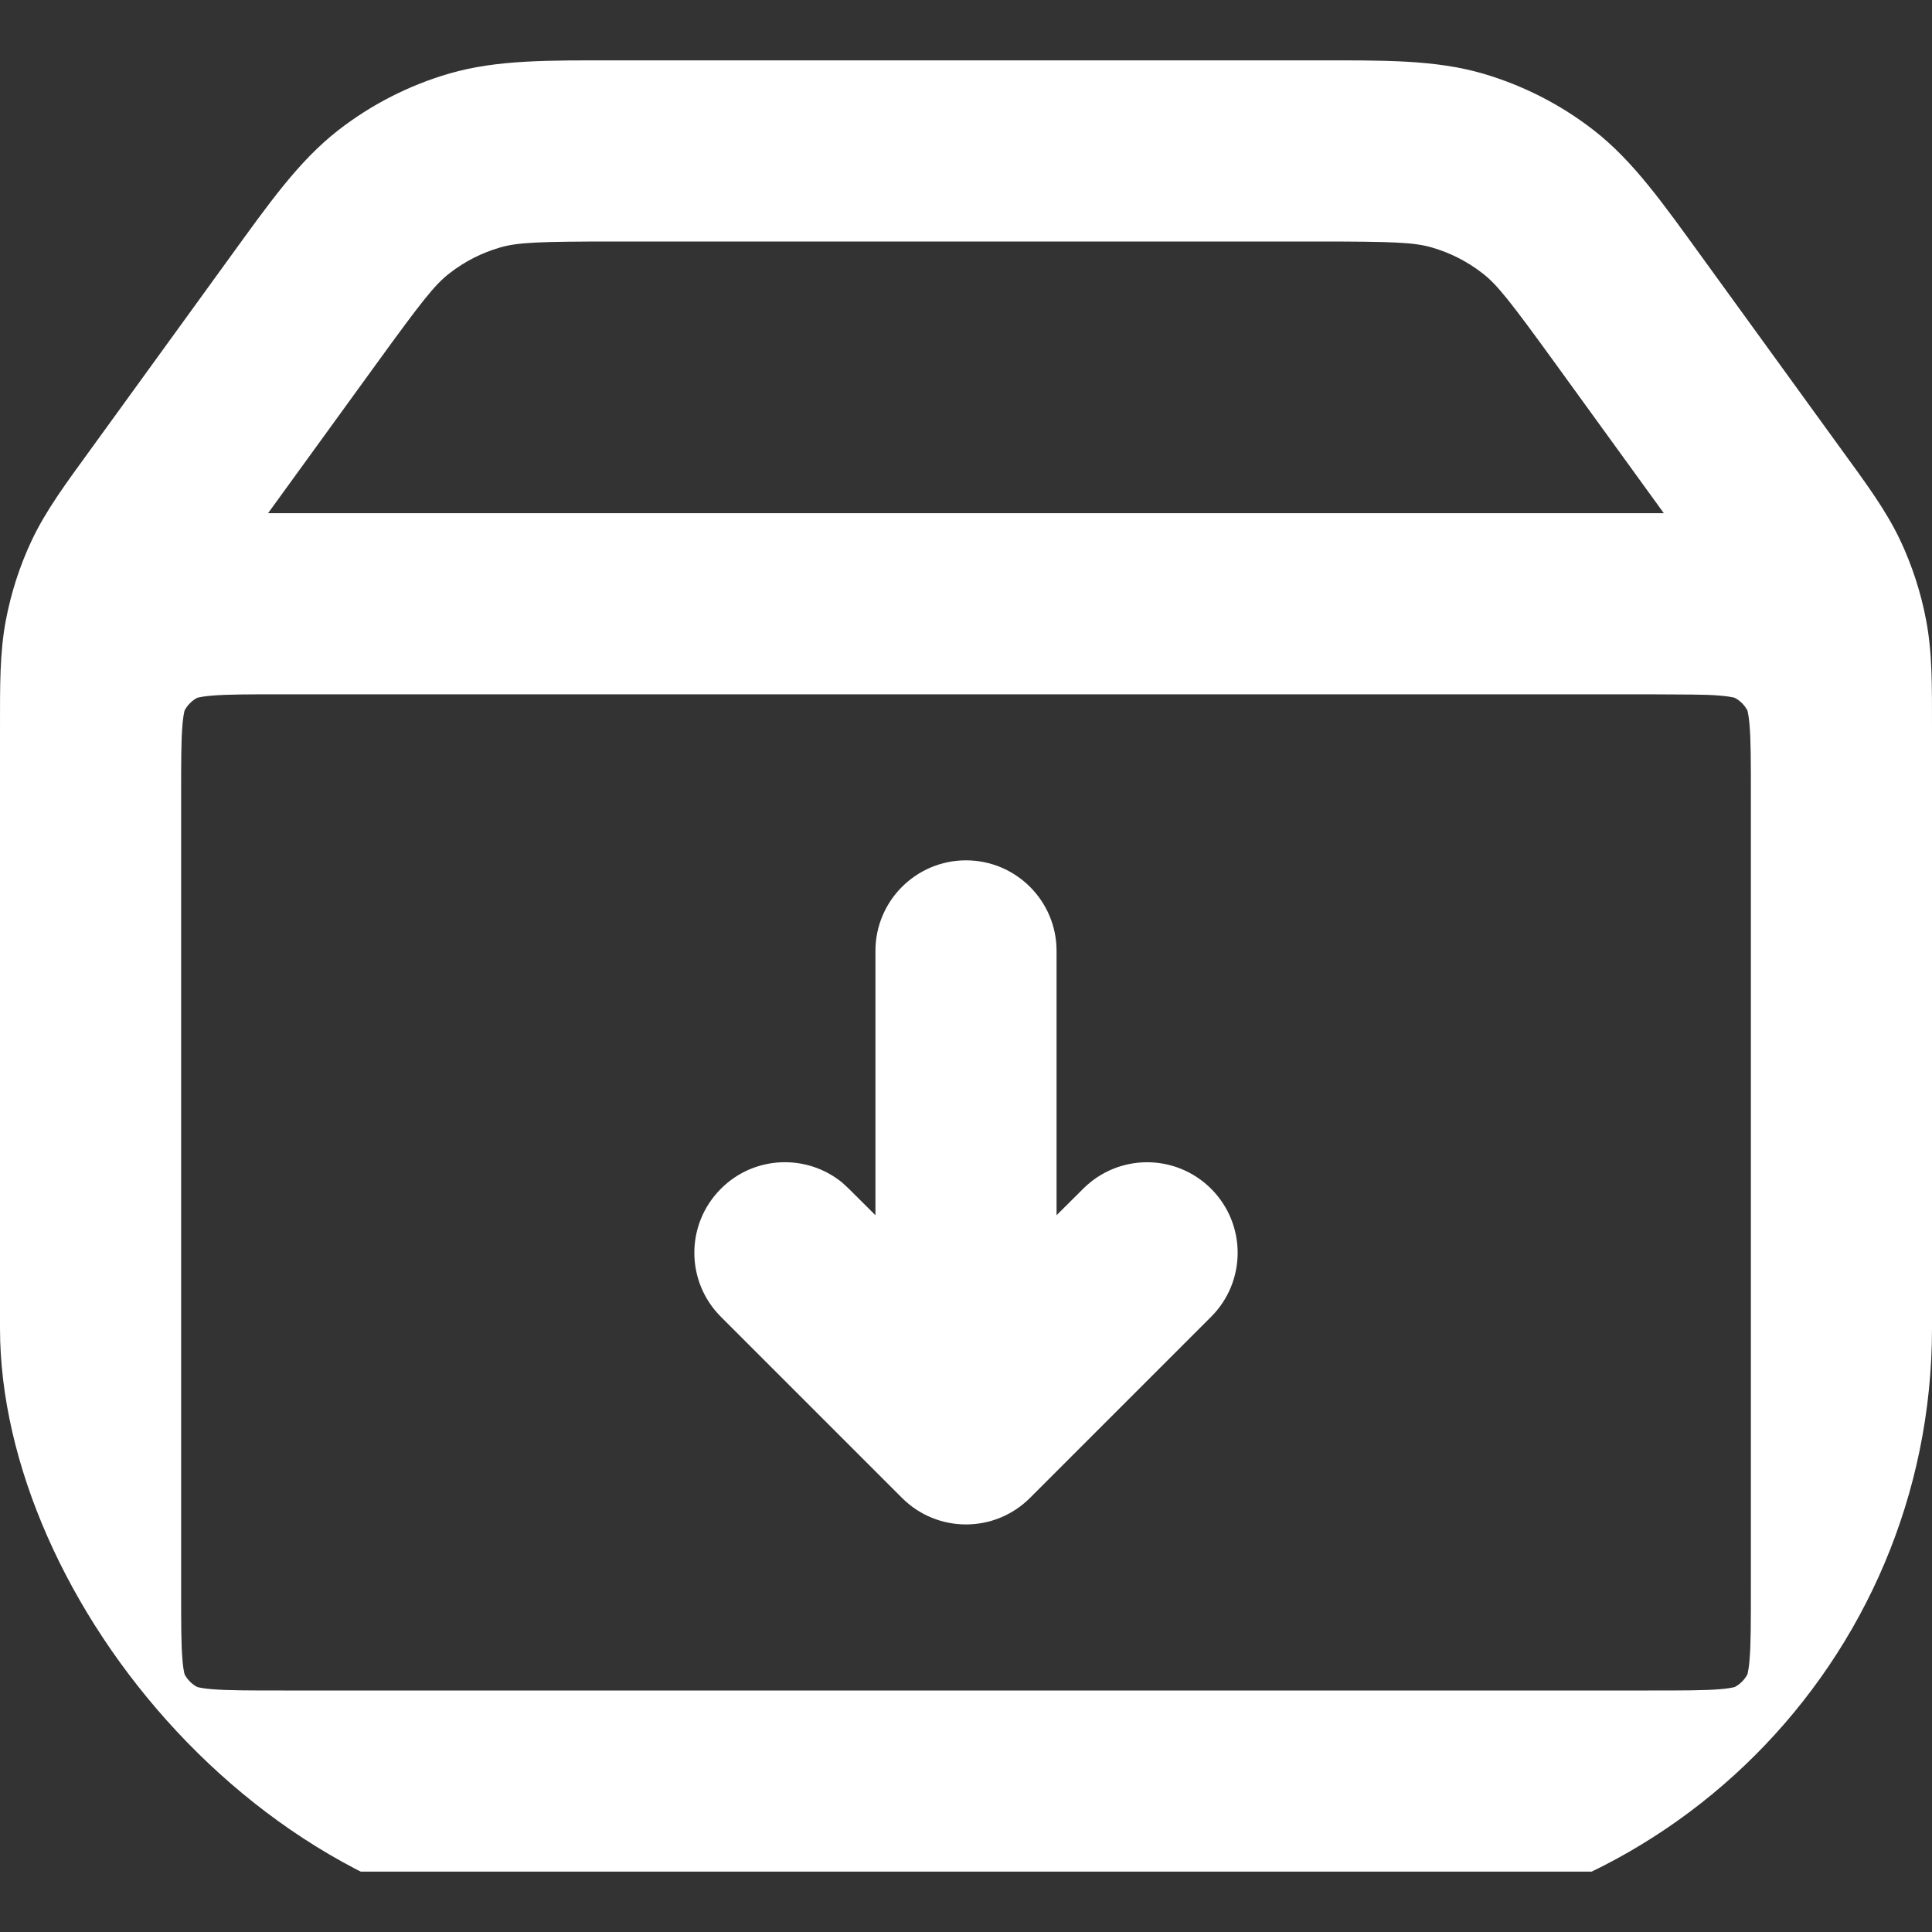 <svg width="16" height="16" viewBox="0 0 16 16" fill="none" xmlns="http://www.w3.org/2000/svg">
<rect x="0" y="0" width="16" height="16" fill="#333333" stroke="none"/>
<g clip-path="url(#clip0_274_2158)">
<path d="M10.899 0.5C11.452 0.5 11.879 0.493 12.279 0.609C12.612 0.706 12.924 0.865 13.198 1.078C13.527 1.334 13.772 1.684 14.097 2.132L15.248 3.72C15.458 4.009 15.622 4.23 15.739 4.479C15.837 4.688 15.908 4.908 15.951 5.134C16.003 5.405 16 5.681 16 6.038V13.15C16 13.418 16 13.664 15.983 13.868C15.966 14.081 15.927 14.315 15.81 14.545C15.642 14.874 15.374 15.142 15.045 15.31C14.815 15.427 14.581 15.466 14.368 15.483C14.164 15.5 13.918 15.5 13.65 15.5H2.35C2.082 15.5 1.836 15.5 1.632 15.483C1.419 15.466 1.185 15.427 0.955 15.31C0.626 15.142 0.358 14.874 0.19 14.545C0.073 14.315 0.034 14.081 0.017 13.868C-5.54435e-05 13.664 2.56581e-05 13.418 2.62211e-05 13.15V6.038C2.5792e-05 5.681 -0.003 5.405 0.049 5.134C0.092 4.908 0.163 4.688 0.261 4.479C0.378 4.23 0.542 4.009 0.752 3.72L1.903 2.132C2.228 1.684 2.473 1.334 2.802 1.078C3.076 0.865 3.388 0.706 3.721 0.609C4.121 0.493 4.548 0.5 5.102 0.5H10.899ZM2.35 5.75C2.057 5.75 1.883 5.75 1.754 5.761C1.634 5.771 1.62 5.786 1.637 5.777C1.59 5.801 1.551 5.84 1.527 5.887C1.536 5.87 1.521 5.884 1.511 6.004C1.5 6.133 1.5 6.307 1.5 6.6V13.15C1.5 13.443 1.5 13.617 1.511 13.746C1.521 13.866 1.536 13.88 1.527 13.863C1.551 13.91 1.59 13.949 1.637 13.973C1.62 13.964 1.634 13.979 1.754 13.989C1.883 14 2.057 14 2.35 14H13.65C13.943 14 14.117 14 14.246 13.989C14.366 13.979 14.38 13.964 14.363 13.973C14.41 13.949 14.449 13.91 14.473 13.863C14.464 13.88 14.479 13.866 14.489 13.746C14.5 13.617 14.5 13.443 14.5 13.15V6.6C14.5 6.307 14.5 6.133 14.489 6.004C14.479 5.884 14.464 5.87 14.473 5.887C14.449 5.84 14.41 5.801 14.363 5.777C14.38 5.786 14.366 5.771 14.246 5.761C14.181 5.755 14.105 5.753 14.009 5.752L13.65 5.75H2.35ZM8 7.125C8.414 7.125 8.75 7.461 8.75 7.875V10.064L8.97 9.845C9.263 9.552 9.737 9.552 10.03 9.845C10.323 10.138 10.323 10.612 10.03 10.905L8.53 12.405C8.237 12.698 7.763 12.698 7.47 12.405L5.97 10.905C5.677 10.612 5.677 10.138 5.97 9.845C6.244 9.57 6.679 9.553 6.974 9.793L7.03 9.845L7.25 10.064V7.875C7.25 7.461 7.586 7.125 8 7.125ZM5.102 2C4.459 2 4.287 2.007 4.14 2.05C3.989 2.094 3.847 2.166 3.723 2.263C3.602 2.356 3.495 2.492 3.118 3.012L2.22 4.25H13.779L12.882 3.012C12.505 2.492 12.398 2.356 12.277 2.263C12.153 2.166 12.011 2.094 11.86 2.05C11.713 2.007 11.541 2 10.899 2H5.102Z" fill="white"/>
</g>
<defs>
<clipPath id="clip0_274_2158">
<rect width="16" height="16" rx="5" fill="white"/>
</clipPath>
</defs>
</svg>
